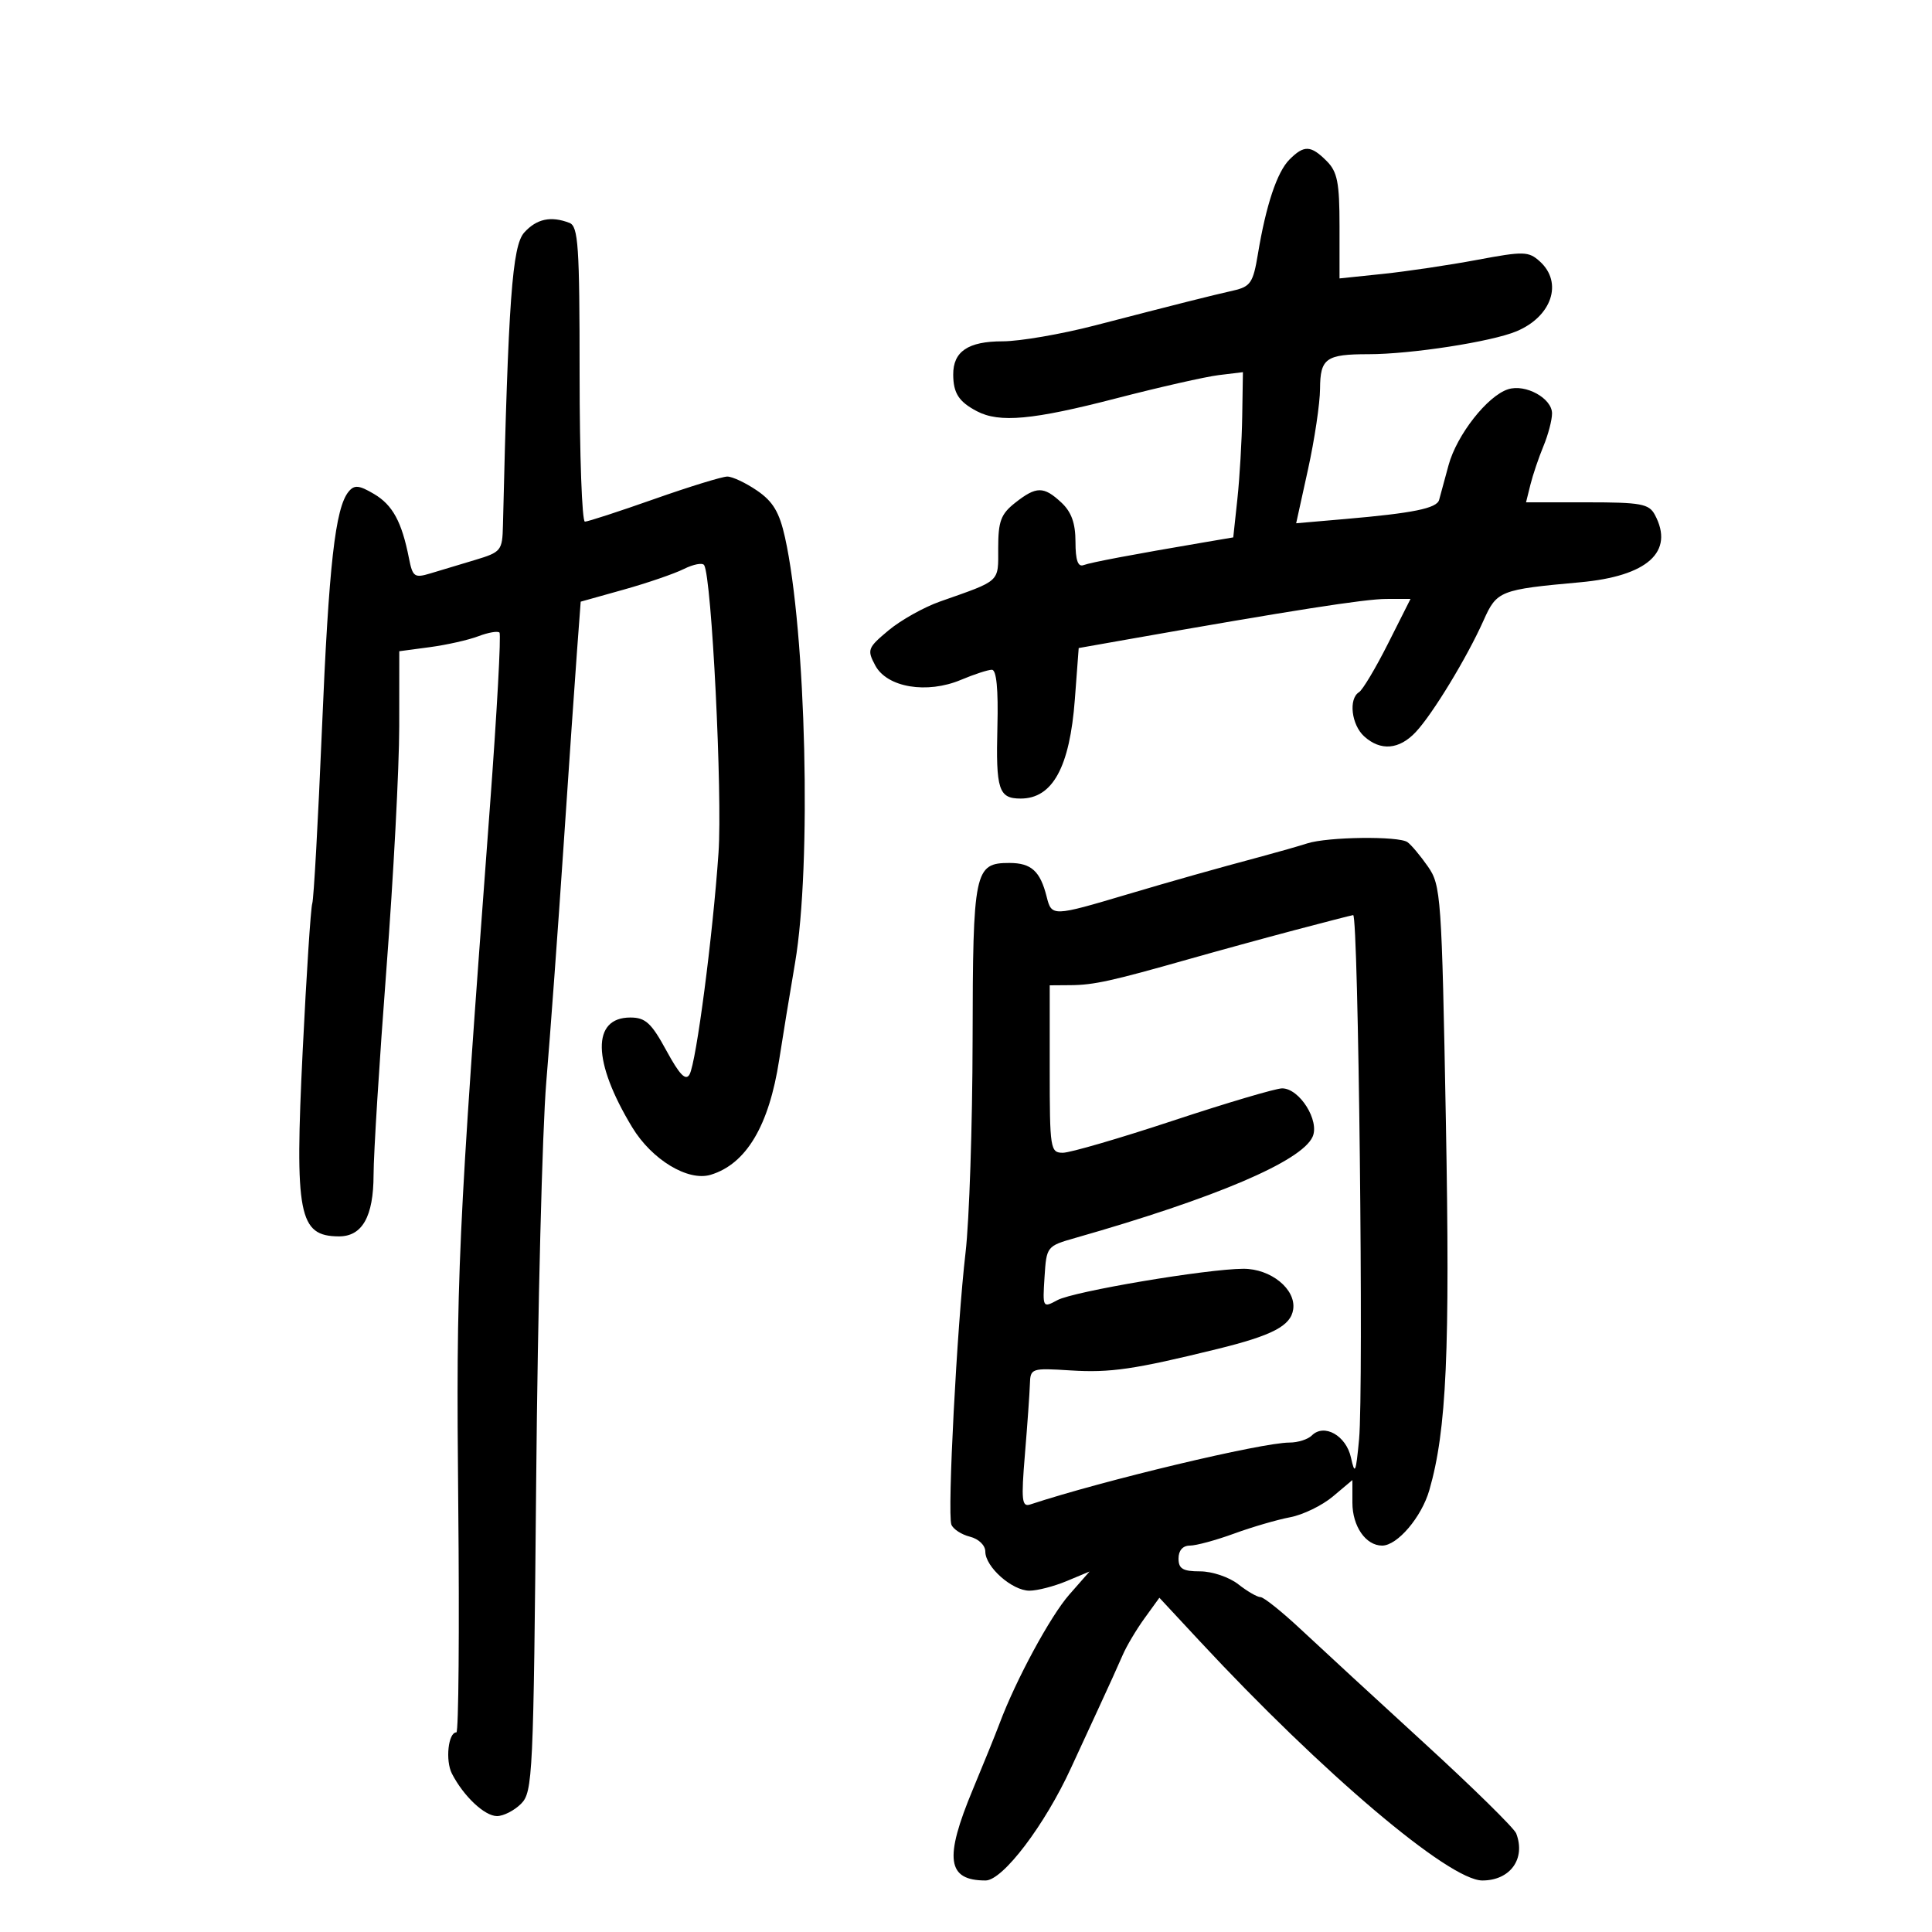 <svg xmlns="http://www.w3.org/2000/svg" width="300" height="300" viewBox="0 0 300 300" version="1.1">
	<path d="M 200.239 24.761 C 198.304 26.696, 196.590 31.822, 195.323 39.470 C 194.588 43.909, 194.180 44.512, 191.500 45.119 C 187.957 45.921, 182.905 47.194, 170.002 50.539 C 164.779 51.892, 158.334 53, 155.681 53 C 150.327 53, 147.992 54.578, 148.015 58.179 C 148.034 61.061, 148.886 62.377, 151.684 63.850 C 155.181 65.691, 160.364 65.212, 173.342 61.851 C 180.029 60.119, 187.188 58.497, 189.250 58.246 L 193 57.790 192.891 64.645 C 192.832 68.415, 192.494 74.188, 192.141 77.472 L 191.500 83.445 187 84.210 C 175.864 86.103, 169.404 87.322, 168.250 87.751 C 167.379 88.073, 167 86.981, 167 84.146 C 167 81.249, 166.370 79.491, 164.811 78.039 C 162.063 75.478, 160.926 75.484, 157.635 78.073 C 155.423 79.813, 155 80.939, 155 85.094 C 155 90.499, 155.485 90.053, 145.959 93.407 C 143.461 94.287, 139.868 96.300, 137.974 97.881 C 134.724 100.594, 134.609 100.900, 135.914 103.338 C 137.741 106.752, 143.936 107.789, 149.218 105.566 C 151.263 104.704, 153.423 104, 154.019 104 C 154.732 104, 155.025 107.013, 154.877 112.813 C 154.625 122.637, 155.064 124, 158.488 124 C 163.451 124, 166.111 119.131, 166.902 108.596 L 167.500 100.628 175 99.303 C 200.552 94.790, 211.948 93.007, 215.263 93.004 L 219.025 93 215.537 99.926 C 213.619 103.735, 211.589 107.136, 211.025 107.485 C 209.373 108.506, 209.847 112.551, 211.829 114.345 C 214.377 116.651, 217.267 116.409, 219.835 113.676 C 222.455 110.887, 227.800 102.091, 230.360 96.354 C 232.422 91.732, 232.891 91.546, 245.350 90.417 C 255.840 89.467, 260.039 85.677, 256.965 79.934 C 256.053 78.231, 254.799 78, 246.446 78 L 236.962 78 237.645 75.250 C 238.020 73.737, 238.929 71.052, 239.664 69.282 C 240.399 67.512, 241 65.226, 241 64.201 C 241 61.847, 236.891 59.582, 234.181 60.443 C 230.971 61.461, 226.208 67.533, 224.931 72.233 C 224.293 74.580, 223.634 77.006, 223.466 77.624 C 223.109 78.933, 219.449 79.678, 208.884 80.592 L 201.267 81.252 203.110 72.876 C 204.123 68.269, 204.963 62.636, 204.976 60.357 C 205.003 55.636, 205.897 55, 212.509 55 C 219.109 55, 231.591 53.069, 235.472 51.447 C 240.968 49.151, 242.734 43.879, 239.106 40.596 C 237.358 39.014, 236.611 38.995, 229.356 40.354 C 225.035 41.163, 218.463 42.142, 214.750 42.529 L 208 43.233 208 35.116 C 208 28.333, 207.671 26.671, 206 25 C 203.543 22.543, 202.500 22.500, 200.239 24.761 M 81.405 36.103 C 79.538 38.165, 78.923 46.627, 78.097 81.590 C 78.004 85.509, 77.822 85.733, 73.750 86.957 C 71.412 87.659, 68.291 88.598, 66.813 89.043 C 64.356 89.783, 64.073 89.580, 63.501 86.676 C 62.385 81.013, 60.970 78.414, 58.071 76.701 C 55.751 75.331, 55.027 75.262, 54.142 76.329 C 52.054 78.845, 51.058 87.702, 49.988 113.287 C 49.395 127.469, 48.719 139.619, 48.488 140.287 C 48.256 140.954, 47.588 151.224, 47.004 163.109 C 45.748 188.677, 46.379 191.939, 52.595 191.985 C 56.246 192.011, 57.999 188.914, 58.008 182.421 C 58.012 179.165, 58.908 164.800, 60 150.500 C 61.092 136.200, 61.988 119.240, 61.992 112.811 L 62 101.123 66.750 100.489 C 69.362 100.140, 72.752 99.377, 74.282 98.793 C 75.812 98.209, 77.286 97.953, 77.558 98.224 C 77.829 98.496, 77.166 110.594, 76.085 125.109 C 71.042 192.770, 70.811 197.875, 71.158 233.751 C 71.346 253.138, 71.215 269.001, 70.867 269.001 C 69.601 268.999, 69.130 273.376, 70.176 275.412 C 71.981 278.922, 75.250 282, 77.174 282 C 78.178 282, 79.859 281.141, 80.910 280.090 C 82.724 278.276, 82.842 275.765, 83.259 229.840 C 83.500 203.253, 84.206 175.425, 84.827 168 C 85.448 160.575, 86.651 144.150, 87.500 131.500 C 88.349 118.850, 89.297 105.108, 89.607 100.963 L 90.170 93.426 96.835 91.560 C 100.501 90.533, 104.712 89.089, 106.193 88.350 C 107.675 87.612, 109.091 87.343, 109.341 87.754 C 110.513 89.678, 112.193 123.352, 111.570 132.420 C 110.684 145.313, 108.115 164.972, 107.074 166.833 C 106.483 167.888, 105.531 166.909, 103.476 163.134 C 101.139 158.839, 100.224 158, 97.876 158 C 91.863 158, 91.980 164.829, 98.167 175.046 C 101.220 180.086, 106.836 183.484, 110.355 182.419 C 115.876 180.749, 119.420 174.796, 120.994 164.551 C 121.506 161.223, 122.614 154.450, 123.458 149.500 C 126.035 134.382, 125.178 98.212, 121.892 83.439 C 121.025 79.540, 120.033 77.876, 117.571 76.189 C 115.814 74.985, 113.727 74, 112.935 74 C 112.142 74, 107.028 75.575, 101.571 77.500 C 96.114 79.425, 91.278 81, 90.825 81 C 90.371 81, 90 70.698, 90 58.107 C 90 38.154, 89.797 35.136, 88.418 34.607 C 85.541 33.503, 83.334 33.974, 81.405 36.103 M 203 130.958 C 201.625 131.397, 198.475 132.299, 196 132.962 C 188.797 134.890, 181.977 136.815, 175 138.890 C 163.443 142.327, 163.300 142.332, 162.526 139.248 C 161.526 135.262, 160.134 134, 156.738 134 C 151.312 134, 151.067 135.179, 151.024 161.500 C 151.002 174.700, 150.510 189.550, 149.930 194.500 C 148.599 205.878, 147.079 235.043, 147.730 236.739 C 148 237.442, 149.296 238.287, 150.610 238.617 C 151.969 238.958, 153 239.957, 153 240.934 C 153 243.311, 157.164 247, 159.847 247 C 161.066 247, 163.667 246.331, 165.625 245.512 L 169.186 244.024 166.026 247.623 C 163.095 250.962, 157.724 260.892, 155.209 267.624 C 154.618 269.206, 152.754 273.809, 151.067 277.854 C 146.579 288.614, 147.051 292, 153.039 292 C 155.714 292, 162.251 283.385, 166.318 274.500 C 167.073 272.850, 168.943 268.800, 170.473 265.500 C 172.003 262.200, 173.738 258.375, 174.327 257 C 174.916 255.625, 176.440 253.059, 177.713 251.298 L 180.028 248.097 186.259 254.798 C 205.388 275.370, 225.021 292, 230.178 292 C 234.515 292, 236.944 288.623, 235.435 284.691 C 235.124 283.881, 228.712 277.581, 221.185 270.691 C 213.658 263.801, 205.058 255.877, 202.073 253.082 C 199.088 250.287, 196.234 248, 195.731 248 C 195.227 248, 193.671 247.100, 192.273 246 C 190.874 244.900, 188.216 244, 186.365 244 C 183.667 244, 183 243.604, 183 242 C 183 240.756, 183.667 240, 184.764 240 C 185.734 240, 188.821 239.162, 191.623 238.138 C 194.425 237.113, 198.343 235.971, 200.330 235.598 C 202.316 235.225, 205.304 233.773, 206.971 232.371 L 210 229.822 210 233.340 C 210 237, 212.079 240, 214.617 240 C 216.982 240, 220.743 235.578, 221.950 231.378 C 224.629 222.055, 225.173 209.896, 224.514 174.044 C 223.871 139.075, 223.757 137.464, 221.720 134.544 C 220.552 132.870, 219.125 131.169, 218.548 130.765 C 217.171 129.800, 206.194 129.936, 203 130.958 M 201 144.440 C 196.325 145.678, 188.900 147.714, 184.500 148.963 C 172.619 152.337, 169.830 152.950, 166.250 152.976 L 163 153 163 166 C 163 178.424, 163.091 179, 165.043 179 C 166.166 179, 173.885 176.750, 182.196 174 C 190.507 171.250, 198.108 169, 199.086 169 C 201.789 169, 204.950 174.031, 203.815 176.527 C 202.085 180.332, 188.751 186.014, 167 192.217 C 162.538 193.489, 162.497 193.540, 162.193 198.316 C 161.889 203.071, 161.914 203.116, 164.193 201.885 C 166.716 200.521, 187.353 197.040, 193.061 197.015 C 197.334 196.997, 201.259 200.187, 200.807 203.309 C 200.435 205.879, 197.582 207.370, 189 209.478 C 176.108 212.644, 172.399 213.185, 166.250 212.798 C 160.133 212.414, 159.998 212.459, 159.920 214.953 C 159.877 216.354, 159.530 221.238, 159.151 225.806 C 158.554 232.987, 158.666 234.045, 159.980 233.611 C 171.268 229.885, 195.918 224, 200.238 224 C 201.537 224, 203.095 223.505, 203.699 222.901 C 205.613 220.987, 209.028 222.914, 209.777 226.330 C 210.386 229.106, 210.542 228.754, 211.036 223.500 C 211.764 215.756, 210.932 141.970, 210.118 142.095 C 209.778 142.147, 205.675 143.202, 201 144.440" stroke="none" fill="black" fill-rule="evenodd"/>
</svg>
